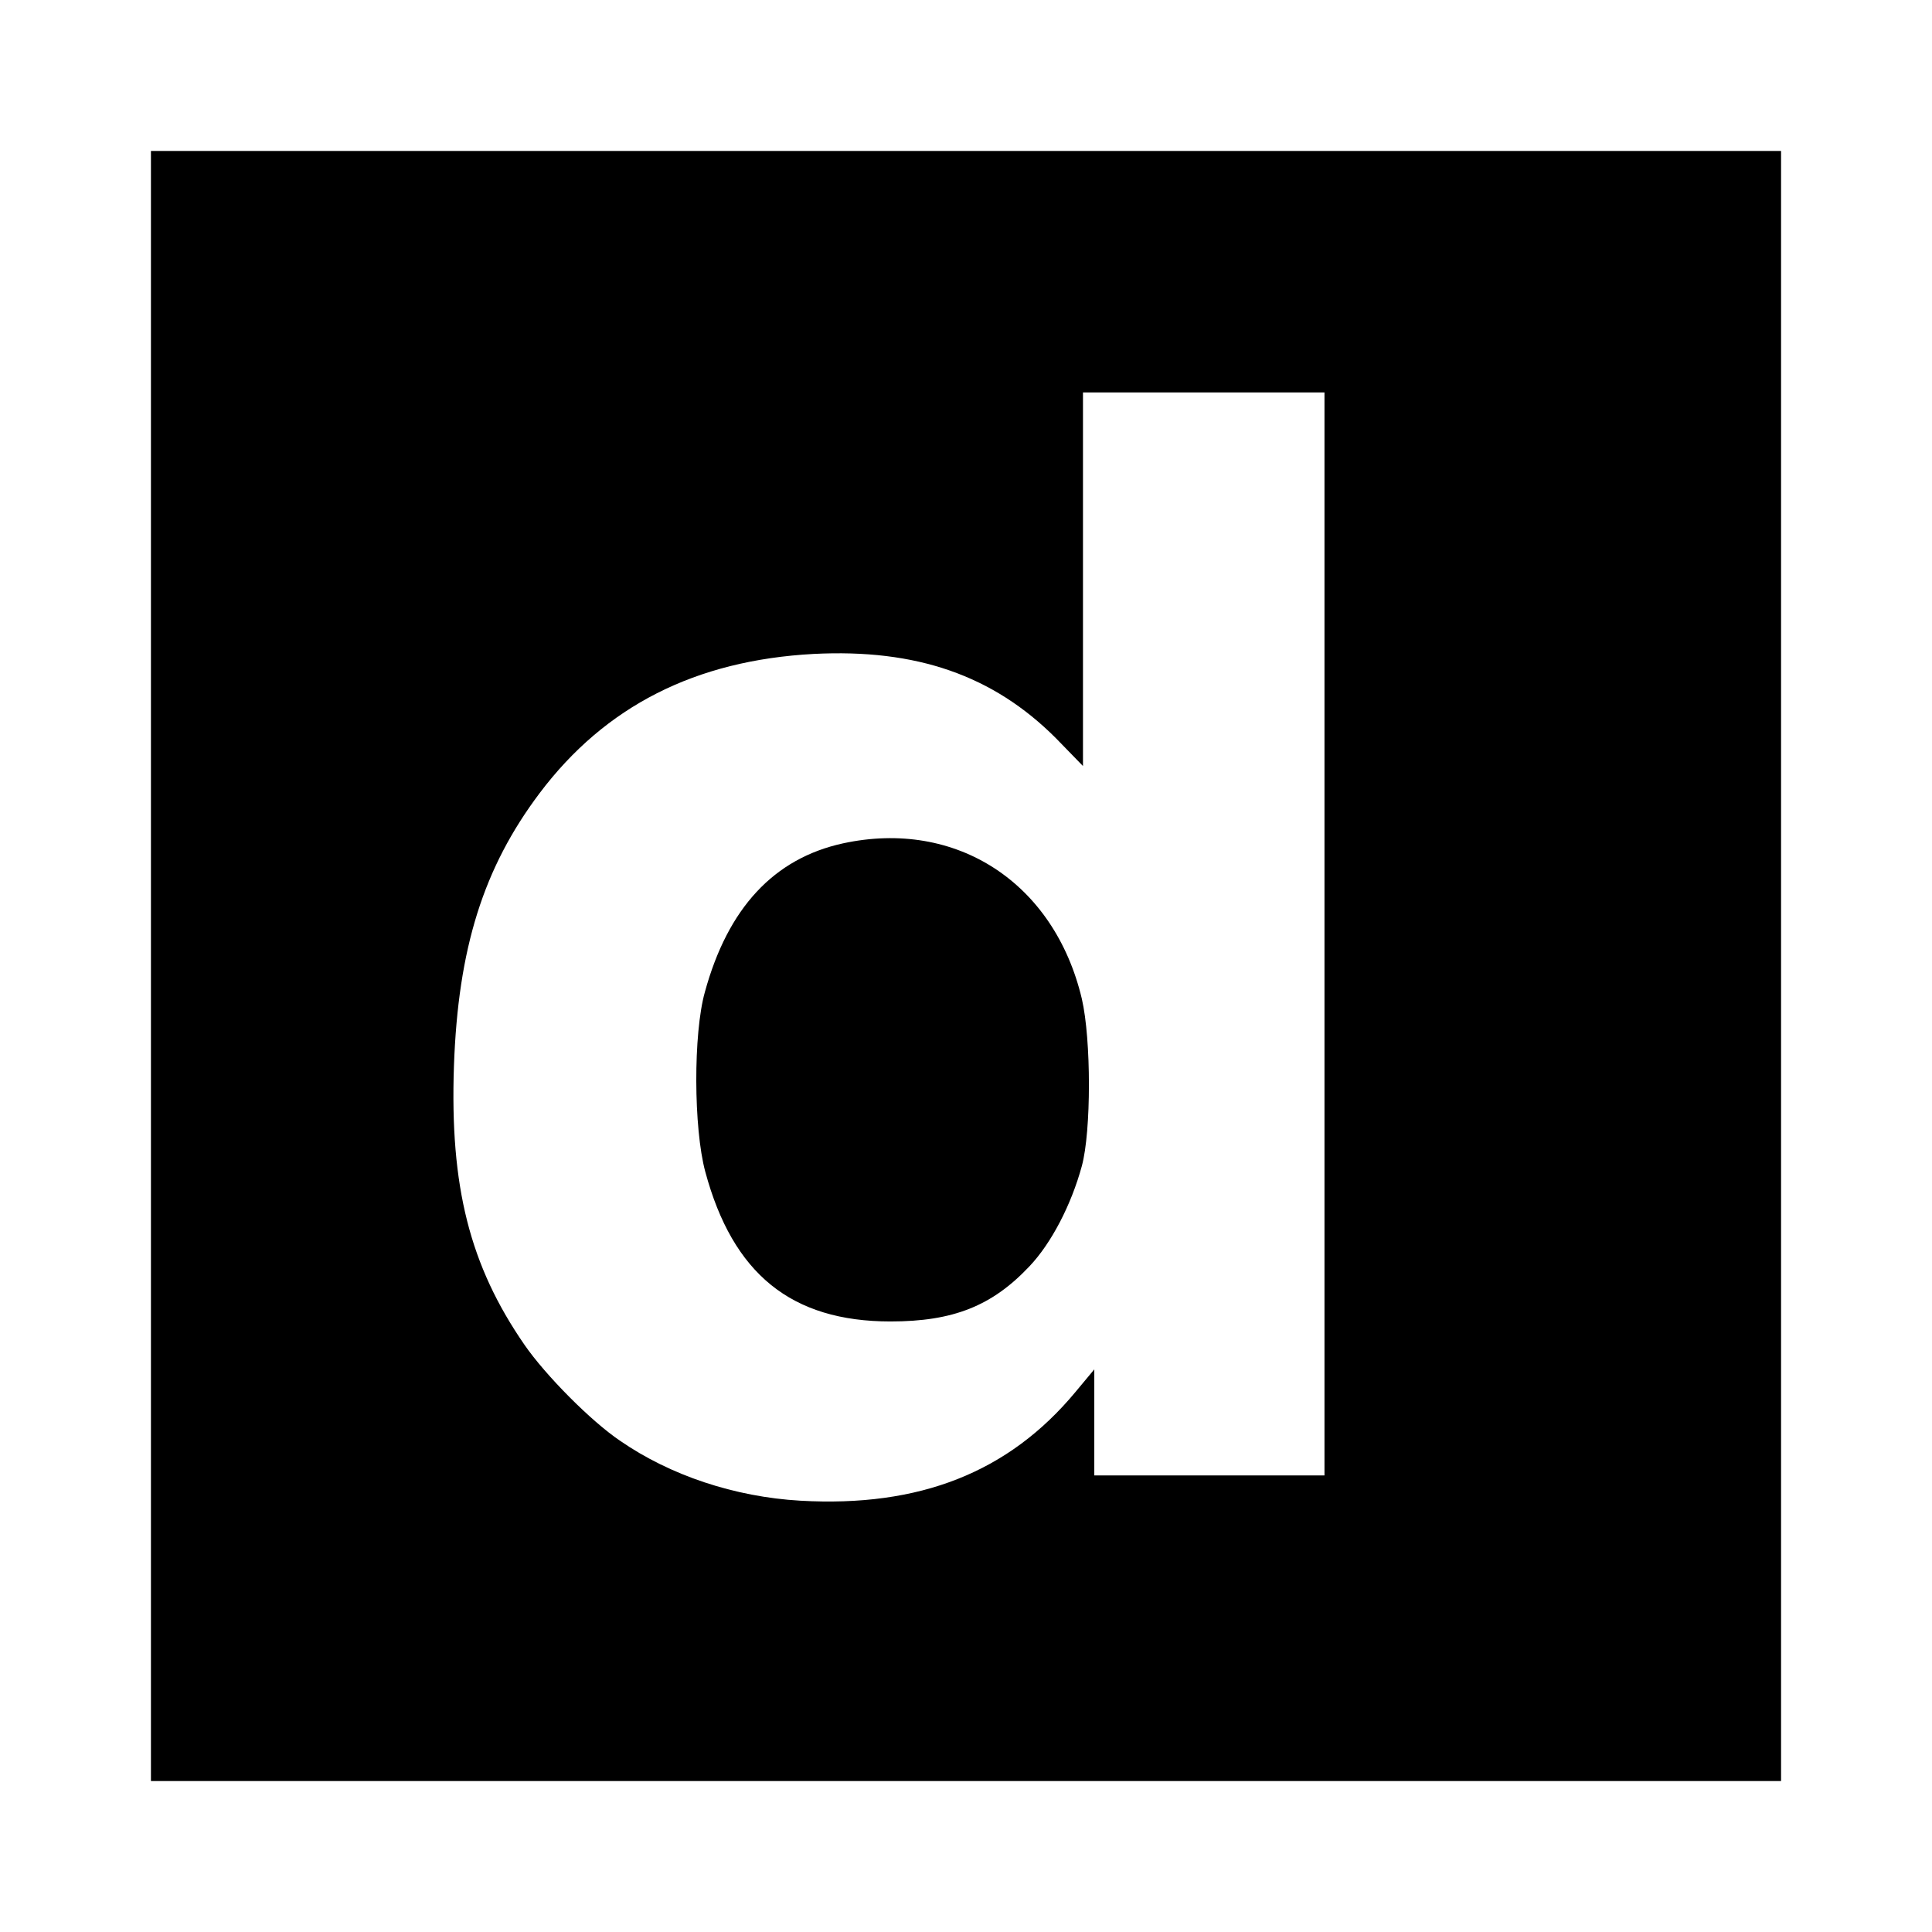<?xml version="1.0" standalone="no"?>
<!DOCTYPE svg PUBLIC "-//W3C//DTD SVG 20010904//EN"
 "http://www.w3.org/TR/2001/REC-SVG-20010904/DTD/svg10.dtd">
<svg version="1.0" xmlns="http://www.w3.org/2000/svg"
 width="512pt" height="512pt" viewBox="0 0 512 512"
 preserveAspectRatio="xMidYMid meet">
<g transform="translate(0,512) scale(0.1,-0.1)"
fill="#000000" stroke="none">
<path d="M400 2560 l0 -2160 2160 0 2160 0 0 2160 0 2160 -2160 0 -2160 0 0
-2160z m3110 85 l0 -1435 -305 0 -305 0 0 141 0 140 -50 -60 c-177 -213 -413
-306 -729 -288 -174 10 -345 67 -478 159 -77 52 -197 173 -253 254 -145 210
-198 419 -187 739 11 312 78 525 227 723 174 231 413 352 726 369 273 14 476
-57 642 -223 l72 -74 0 495 0 495 320 0 320 0 0 -1435z"/>
<path d="M2234 2885 c-183 -40 -305 -171 -366 -394 -31 -110 -30 -361 1 -476
73 -271 228 -397 491 -397 166 0 269 41 368 146 58 61 111 163 139 266 25 92
25 335 0 443 -73 308 -333 477 -633 412z"/>
</g>
</svg>
